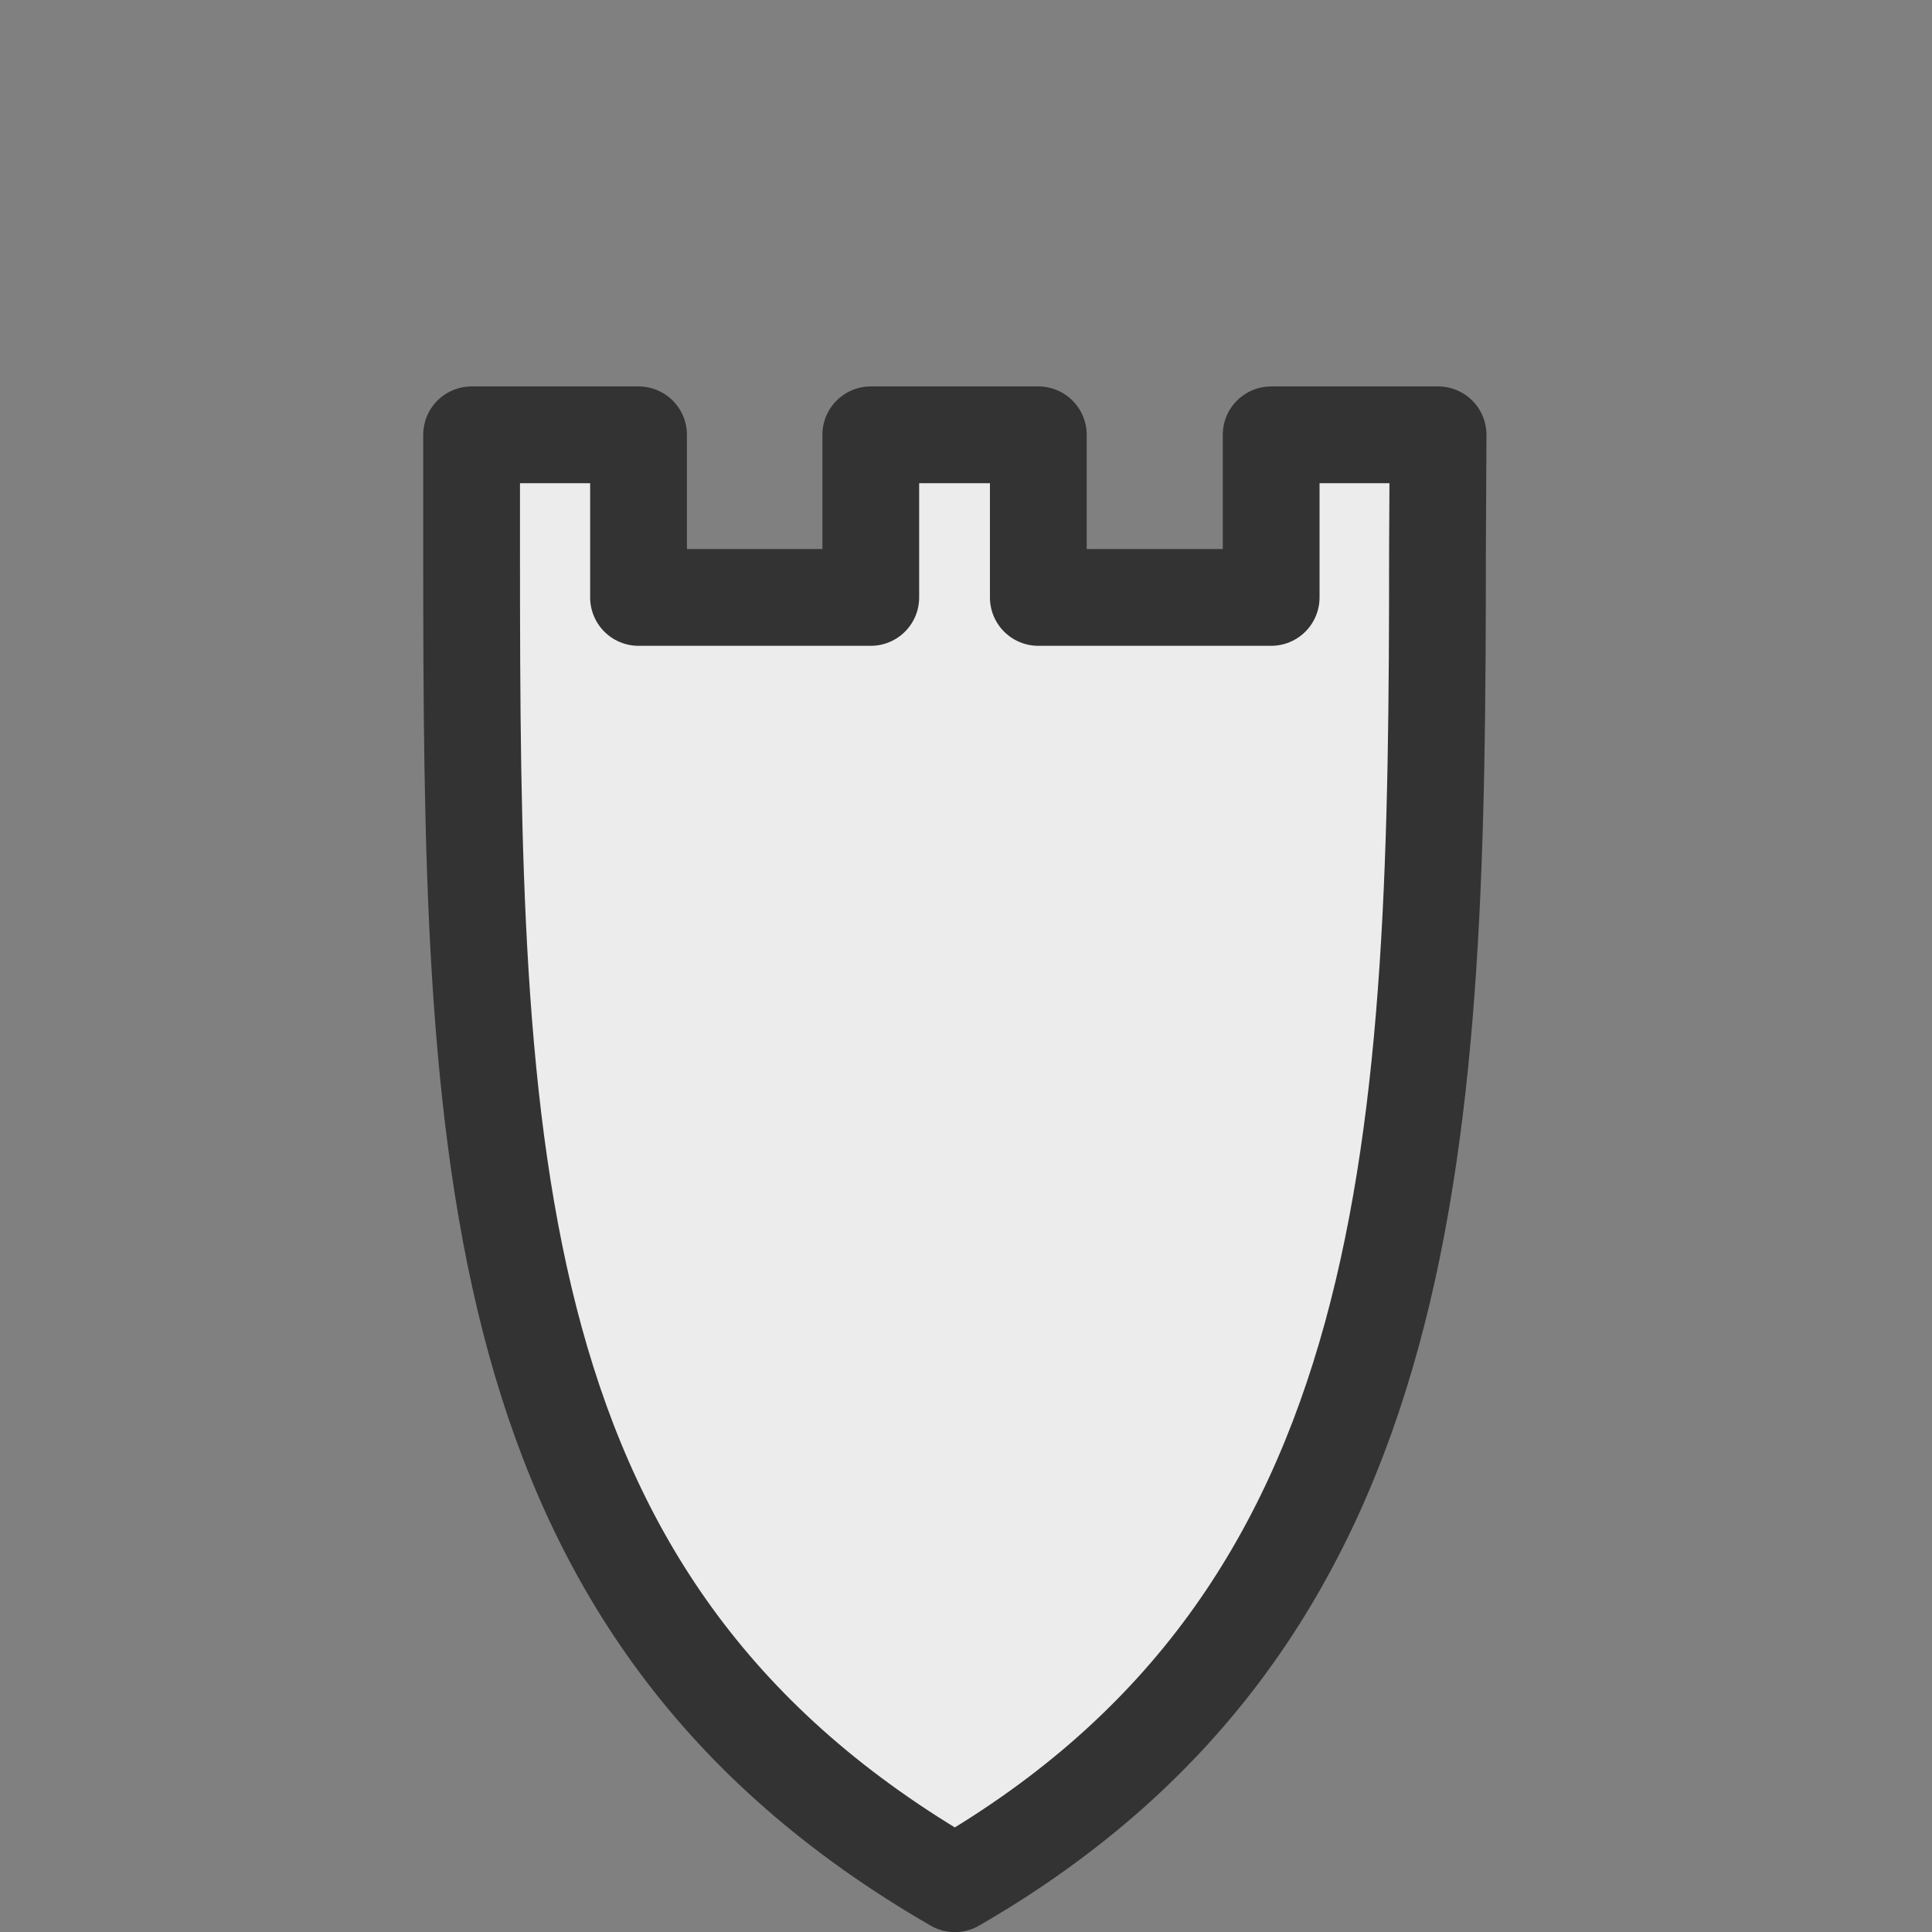 <?xml version="1.0" encoding="UTF-8" standalone="no"?>
<!-- Created with Inkscape (http://www.inkscape.org/) -->
<svg
   xmlns:dc="http://purl.org/dc/elements/1.1/"
   xmlns:cc="http://creativecommons.org/ns#"
   xmlns:rdf="http://www.w3.org/1999/02/22-rdf-syntax-ns#"
   xmlns:svg="http://www.w3.org/2000/svg"
   xmlns="http://www.w3.org/2000/svg"
   xmlns:sodipodi="http://sodipodi.sourceforge.net/DTD/sodipodi-0.dtd"
   xmlns:inkscape="http://www.inkscape.org/namespaces/inkscape"
   width="79.86"
   height="79.865"
   id="svg2"
   sodipodi:version="0.32"
   inkscape:version="0.46"
   version="1.0"
   sodipodi:docbase="/home/akiross/Works/Painting"
   sodipodi:docname="wr.svg"
   inkscape:output_extension="org.inkscape.output.svg.inkscape"
   inkscape:export-filename="/home/akiross/Works/Painting/chess.png"
   inkscape:export-xdpi="56.25"
   inkscape:export-ydpi="56.25">
  <rect width="100%" height="100%" fill="#808080" stroke="none"/>
  <defs
     id="defs4">
    <inkscape:perspective
       sodipodi:type="inkscape:persp3d"
       inkscape:vp_x="0 : 39.932285 : 1"
       inkscape:vp_y="0 : 1000 : 0"
       inkscape:vp_z="54.937489 : 39.932285 : 1"
       inkscape:persp3d-origin="27.468744 : 26.621524 : 1"
       id="perspective11039" />
  </defs>
  <sodipodi:namedview
     id="base"
     pagecolor="#ffffff"
     bordercolor="#666666"
     borderopacity="1.0"
     gridtolerance="10000"
     guidetolerance="10"
     objecttolerance="10"
     inkscape:pageopacity="0.0"
     inkscape:pageshadow="2"
     inkscape:zoom="1"
     inkscape:cx="292.20289"
     inkscape:cy="110.2768"
     inkscape:document-units="px"
     inkscape:current-layer="layer1"
     width="480px"
     height="280px"
     inkscape:window-width="1272"
     inkscape:window-height="946"
     inkscape:window-x="255"
     inkscape:window-y="41"
     showgrid="true">
    <inkscape:grid
       type="xygrid"
       id="grid11041"
       visible="true"
       enabled="true" />
  </sodipodi:namedview>
  <g
     inkscape:label="Layer 1"
     inkscape:groupmode="layer"
     id="layer1"
     transform="translate(-360.455,-208.635)">
    <path
       sodipodi:nodetypes="cccccccccccccc"
       id="BRook"
       d="M 419.899,226.608 L 419.874,231.408 C 419.874,255.567 419.267,275.332 399.924,286.5 C 380.303,275.172 379.949,256.321 379.949,231.408 L 379.949,226.608 L 386.849,226.608 L 386.849,233.33 L 396.449,233.33 L 396.449,226.608 L 403.374,226.608 L 403.374,233.33 L 412.999,233.33 L 412.999,226.608 L 419.899,226.608 z"
       style="opacity:1;fill:#ececec;fill-opacity:1;fill-rule:nonzero;stroke:#333333;stroke-width:4;stroke-linecap:round;stroke-linejoin:round;stroke-miterlimit:4;stroke-dasharray:none;stroke-dashoffset:0;stroke-opacity:1"
       inkscape:label="Black Rook" />
  </g>
</svg>
